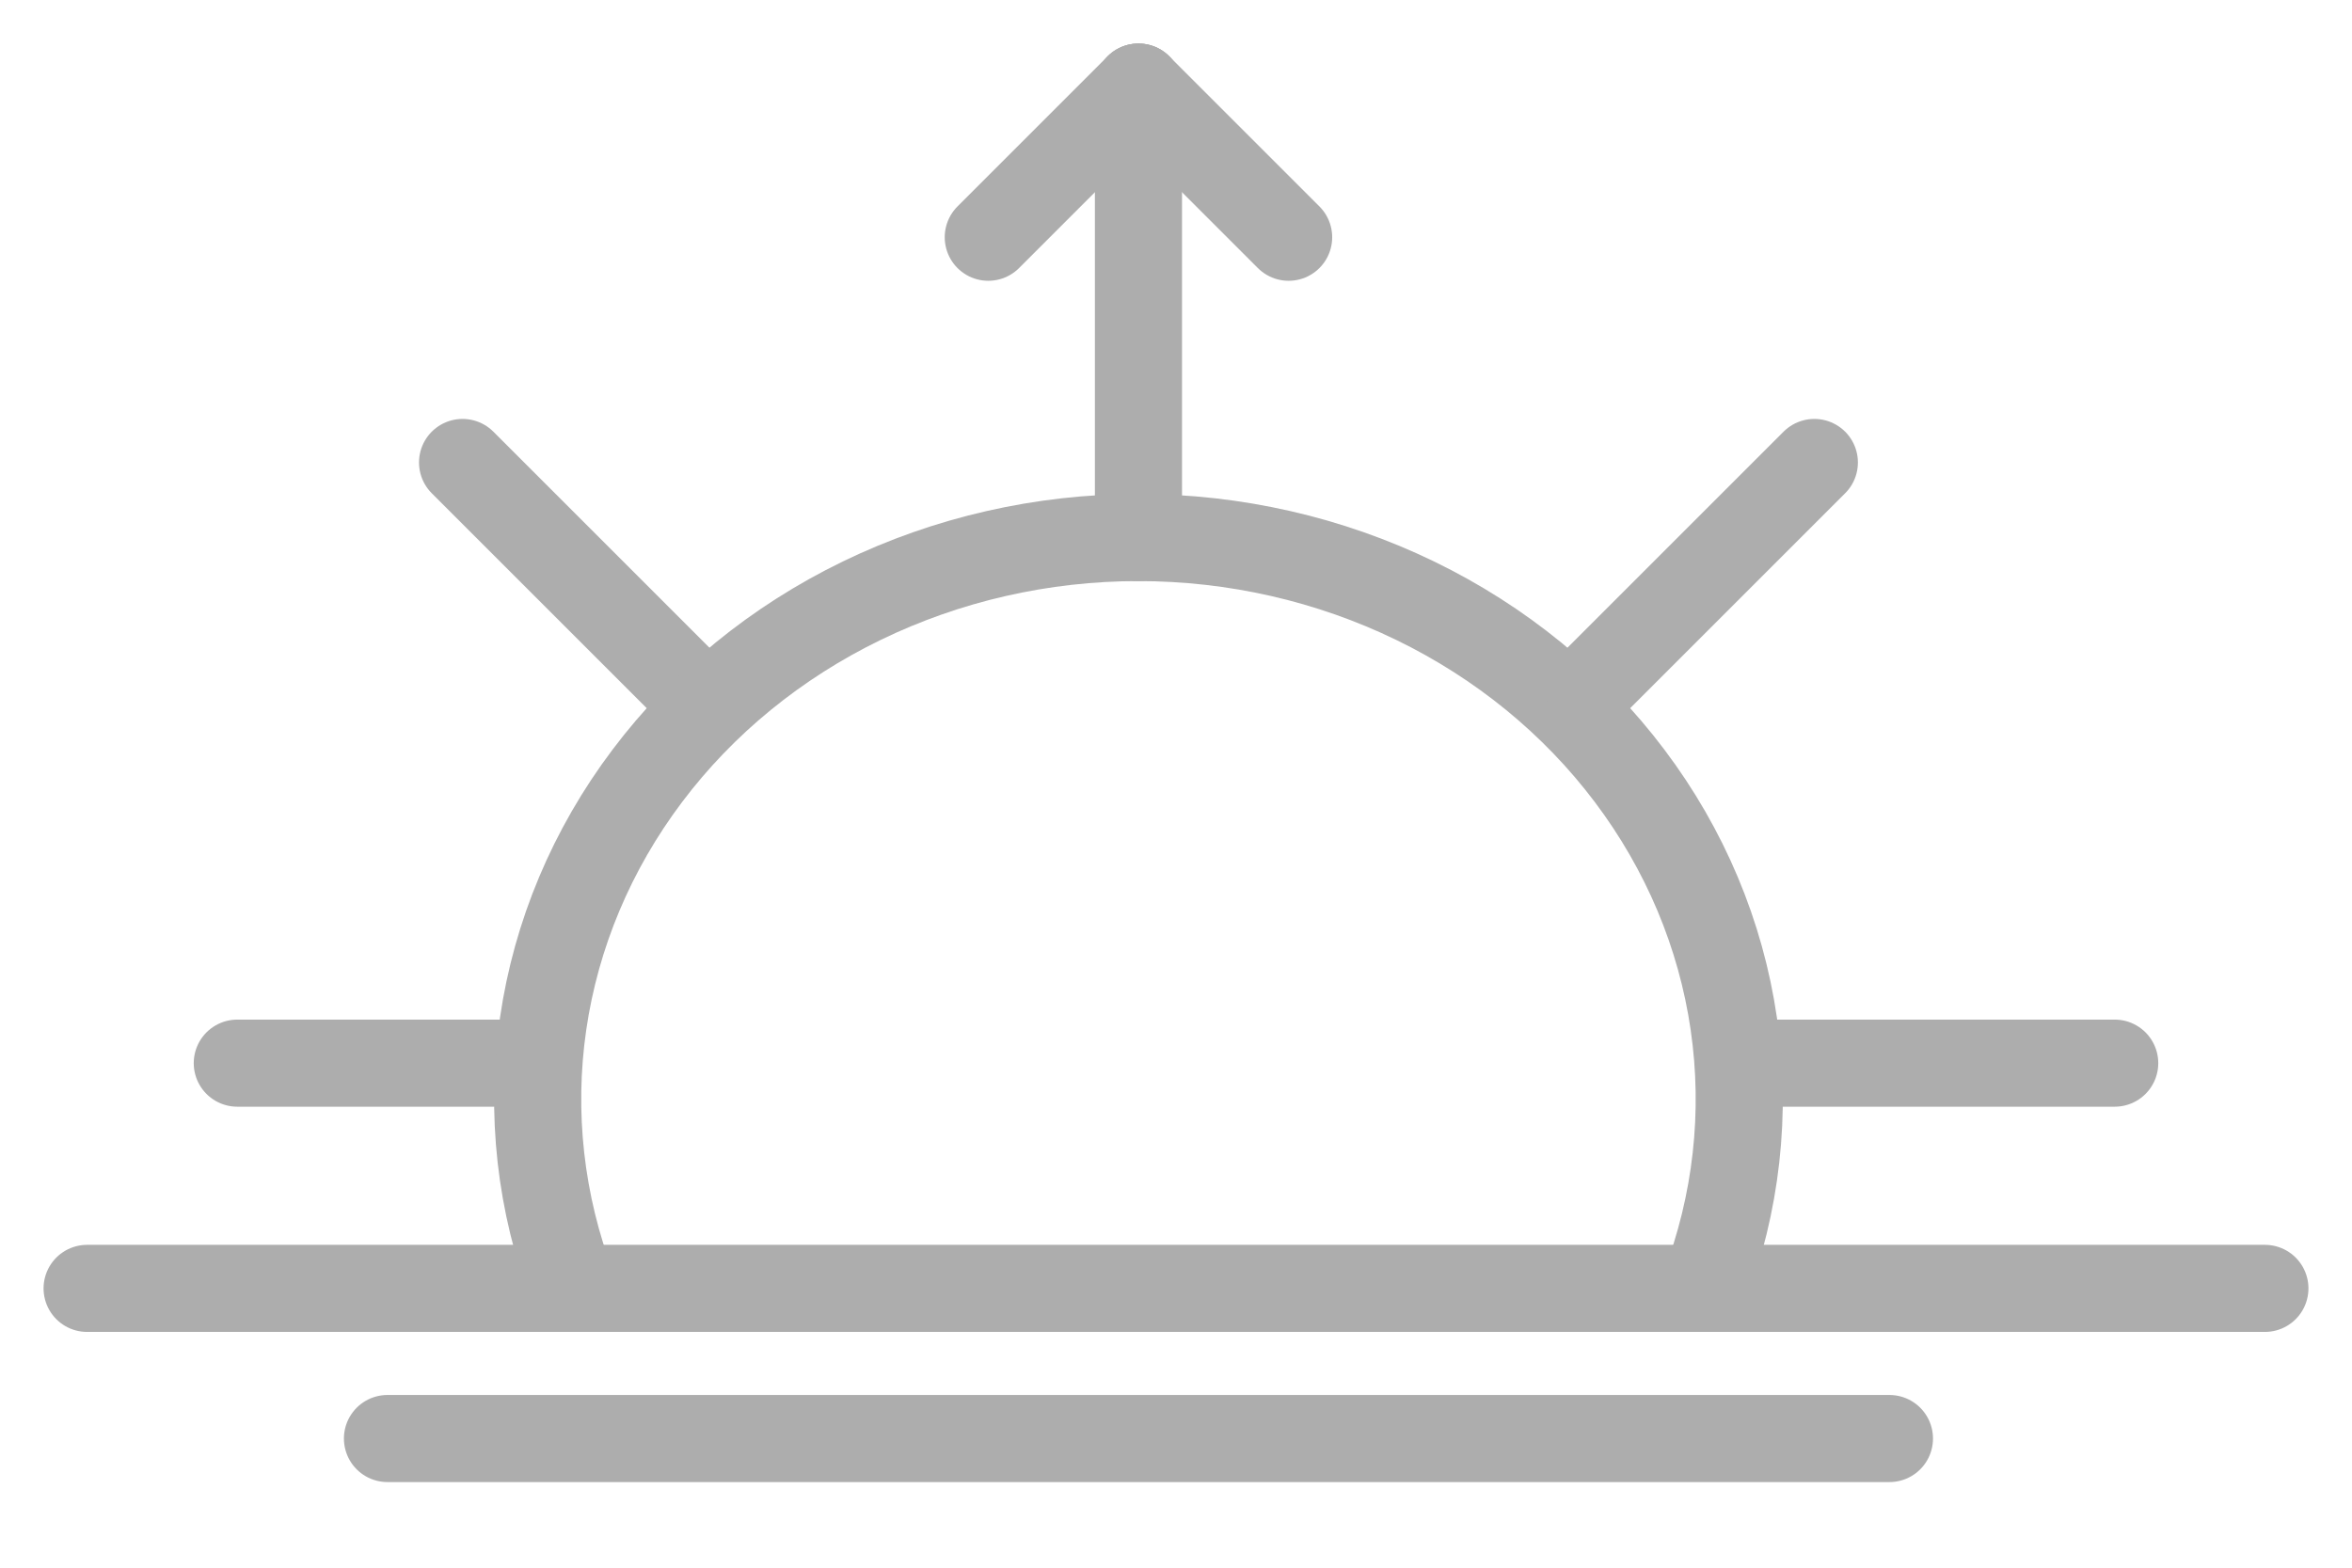 <svg width="27" height="18" viewBox="0 0 27 18" fill="none" xmlns="http://www.w3.org/2000/svg">
<path d="M13.069 6.172V1" stroke="#ADADAD" stroke-linecap="round" stroke-linejoin="round"/>
<path d="M19.966 12.207H24.276" stroke="#ADADAD" stroke-linecap="round" stroke-linejoin="round"/>
<path d="M6.172 12.207H2.724" stroke="#ADADAD" stroke-linecap="round" stroke-linejoin="round"/>
<path d="M5.31 5.31L7.897 7.897" stroke="#ADADAD" stroke-linecap="round" stroke-linejoin="round"/>
<path d="M19.563 14.793C19.935 13.82 20.052 12.777 19.903 11.753C19.754 10.729 19.344 9.753 18.707 8.908C18.071 8.063 17.226 7.373 16.245 6.897C15.264 6.421 14.174 6.172 13.069 6.172C11.963 6.172 10.874 6.421 9.893 6.897C8.912 7.373 8.067 8.063 7.431 8.908C6.794 9.753 6.384 10.729 6.235 11.753C6.086 12.777 6.203 13.82 6.575 14.793" stroke="#ADADAD" stroke-linecap="round" stroke-linejoin="round"/>
<path d="M20.828 5.31L18.241 7.897" stroke="#ADADAD" stroke-linecap="round" stroke-linejoin="round"/>
<path d="M11.345 2.724L13.069 1" stroke="#ADADAD" stroke-linecap="round" stroke-linejoin="round"/>
<path d="M13.069 1L14.793 2.724" stroke="#ADADAD" stroke-linecap="round" stroke-linejoin="round"/>
<path d="M4.448 16.517H21.69" stroke="#ADADAD" stroke-linecap="round" stroke-linejoin="round"/>
<path d="M1 14.793H26" stroke="#ADADAD" stroke-linecap="round" stroke-linejoin="round"/>
</svg>
